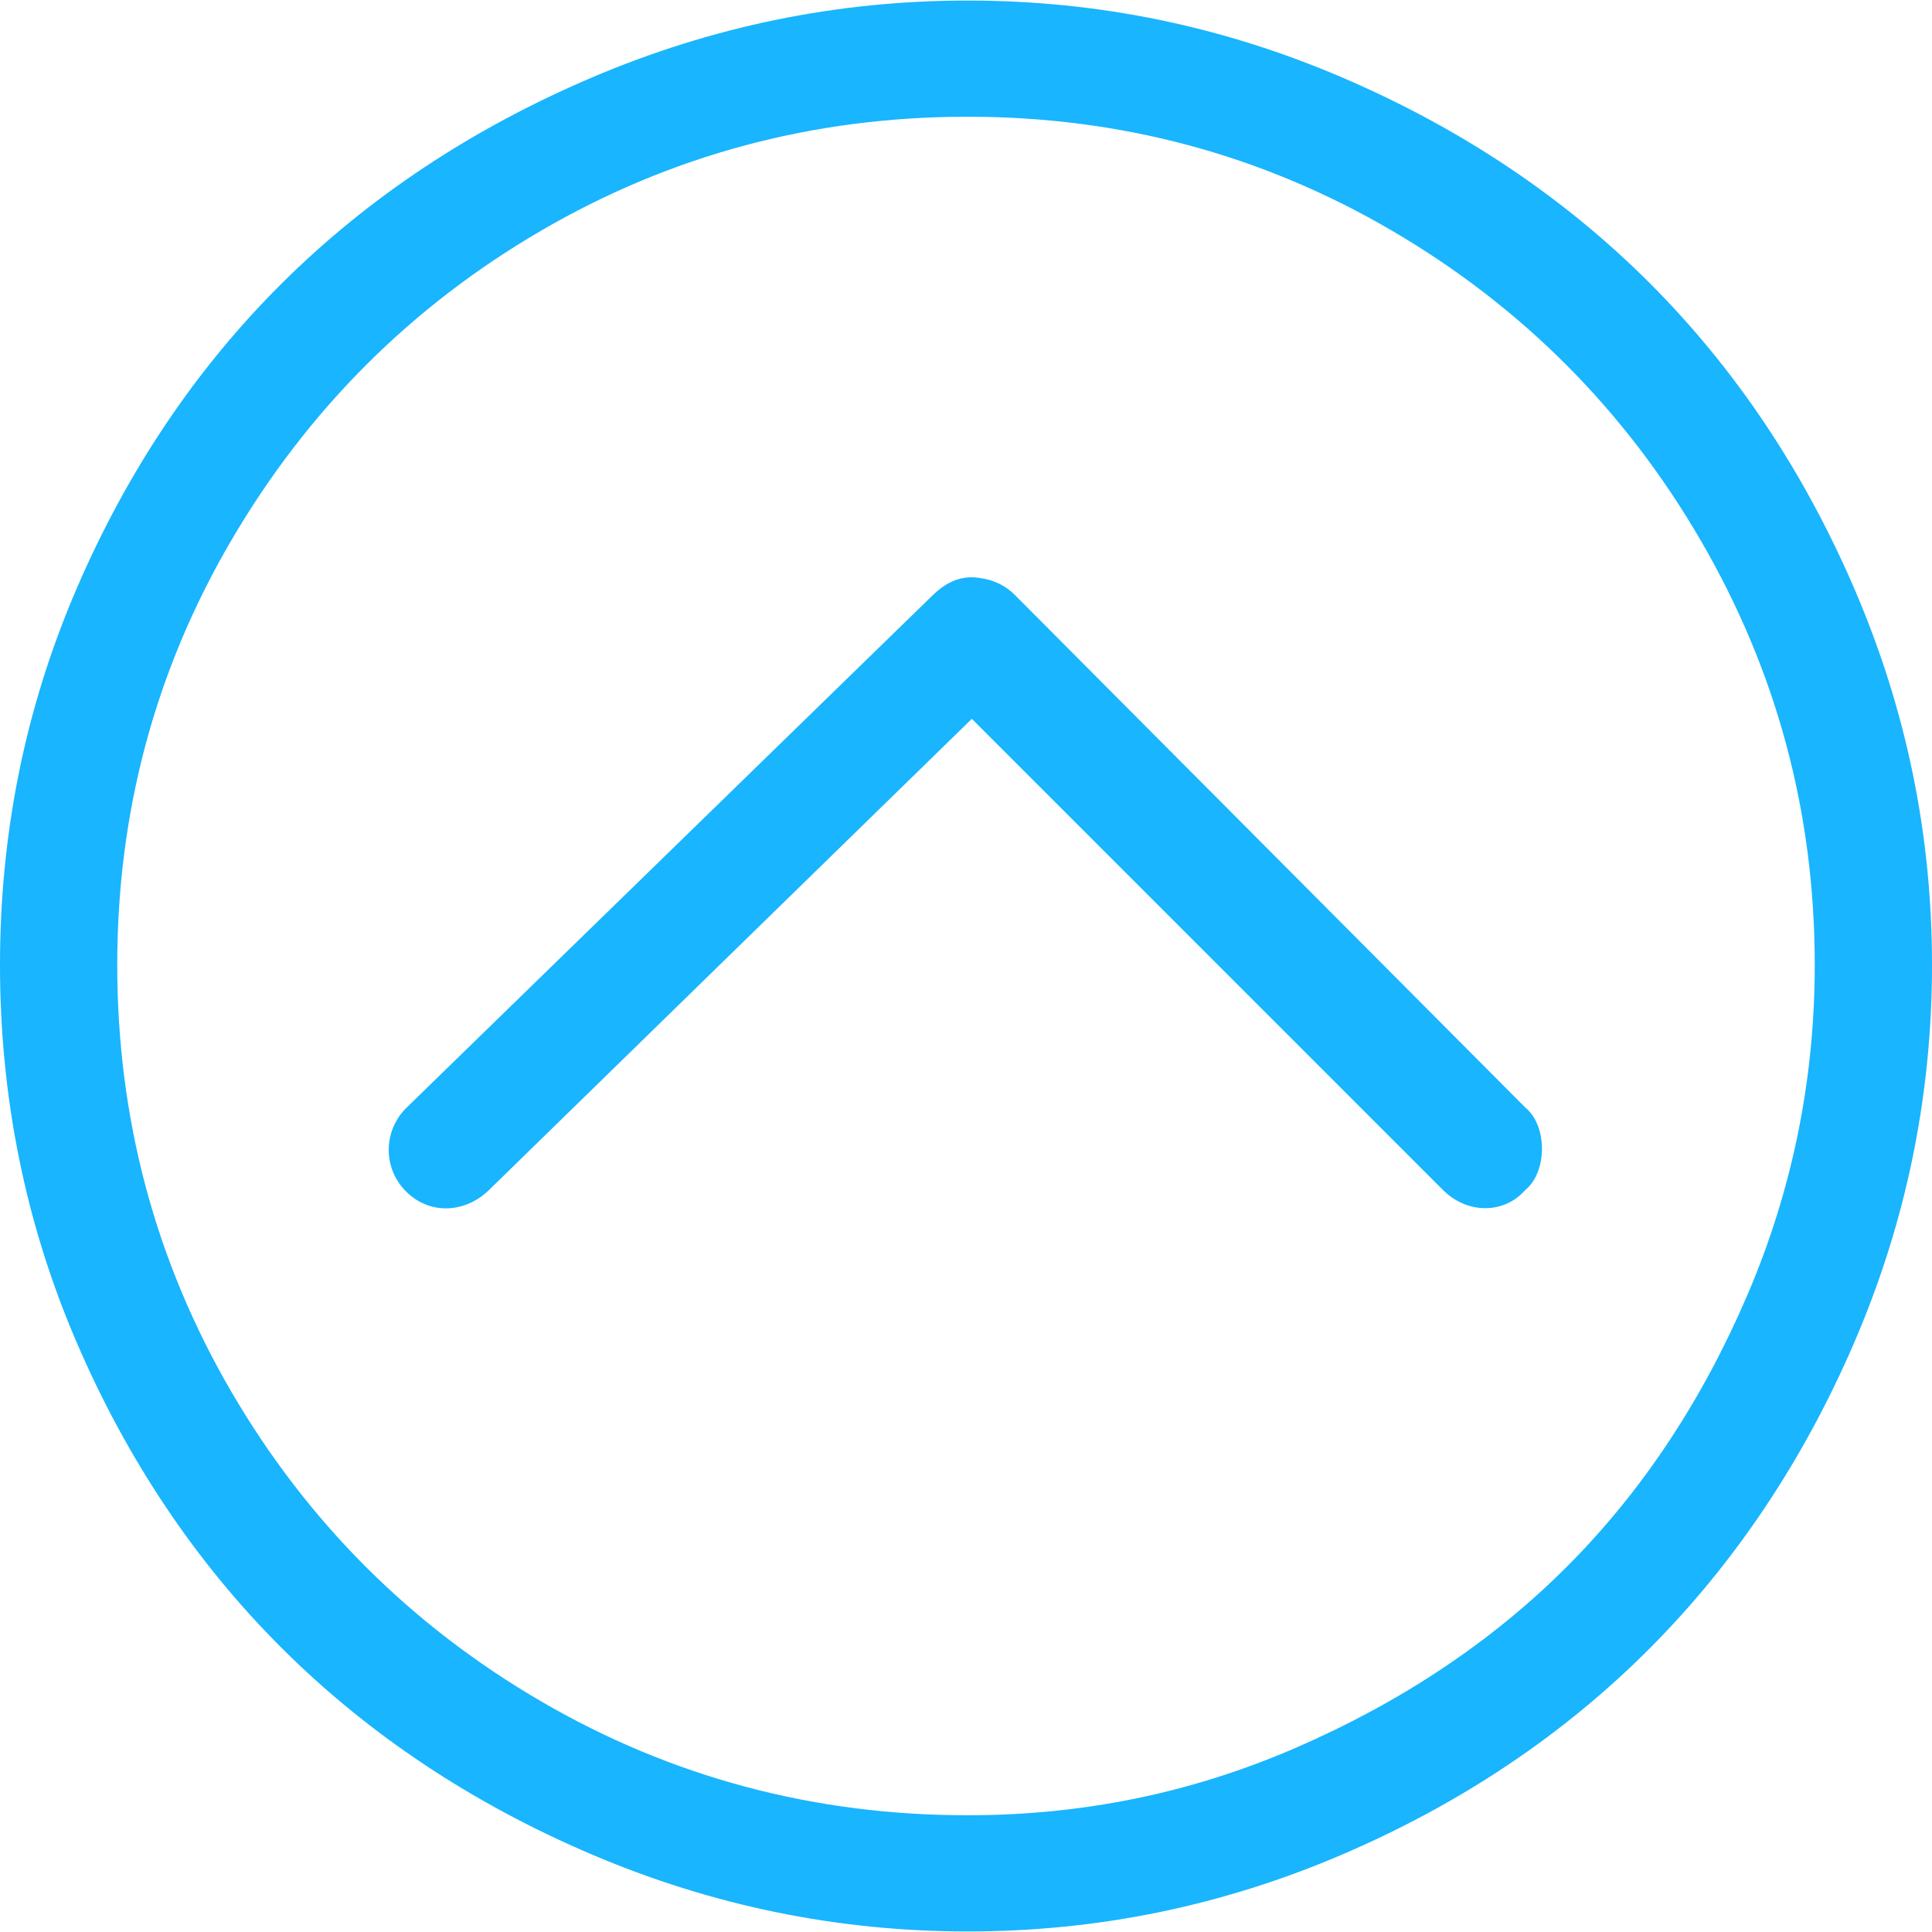 <?xml version="1.0" encoding="iso-8859-1"?>
<!-- Generator: Adobe Illustrator 16.0.0, SVG Export Plug-In . SVG Version: 6.00 Build 0)  -->
<!DOCTYPE svg PUBLIC "-//W3C//DTD SVG 1.1//EN" "http://www.w3.org/Graphics/SVG/1.1/DTD/svg11.dtd">
<svg version="1.1" id="Capa_1" xmlns="http://www.w3.org/2000/svg" xmlns:xlink="http://www.w3.org/1999/xlink" x="0px" y="0px"
	 width="612px" height="612px" viewBox="0 0 612 612" style="enable-background:new 0 0 612 612;" xml:space="preserve">
<g>
	<g>
		<path d="M587.572,186.882C555.3,111.658,500.506,56.864,425.289,24.598C387.413,8.352,347.995,0.171,306.5,0.171
			c-41.488,0-81.213,8.259-119.118,24.427C111.53,56.949,56.415,111.537,24.092,186.882C7.902,224.629,0,264.176,0,305.664
			c0,41.495,7.902,81.37,24.092,119.124c32.323,75.346,87.438,130.27,163.29,162.619c37.905,16.162,77.63,24.422,119.118,24.422
			c41.495,0,80.913-8.174,118.789-24.422c75.217-32.271,130.011-87.402,162.283-162.619C603.819,386.913,612,347.159,612,305.664
			C612,264.176,603.819,224.758,587.572,186.882z M553.444,410.397c-14.198,33.064-33.13,61.904-57.222,85.996
			c-23.756,23.756-52.531,42.83-85.66,57.215c-33.122,14.391-67.586,21.414-104.062,21.414c-48.52,0-93.734-11.971-135.179-36.135
			c-41.203-24.02-74.018-56.842-98.039-98.037c-24.163-41.453-36.141-86.668-36.141-135.187c0-48.52,12.049-93.355,36.141-134.508
			c24.092-41.16,56.836-74.024,98.039-98.038c41.445-24.17,86.66-36.142,135.179-36.142s93.355,12.05,134.515,36.142
			c41.153,24.092,73.818,56.95,97.703,98.038c23.971,41.231,36.142,85.989,36.142,134.508
			C574.859,342.142,567.686,377.212,553.444,410.397z" fill="#19b5fe"/>
		<path d="M321.562,188.552c-3.848-3.855-8.366-5.375-13.385-5.689c-0.335-0.021-0.335,0-0.335,0c-4.683,0-8.652,2.056-12.385,5.689
			l-166.63,162.283c-7.31,7.117-7.631,18.652-0.671,26.105c7.431,7.945,18.981,7.596,26.769,0l152.918-149.234L457.076,376.94
			c7.695,7.695,19.402,7.695,26.098,0c7.024-5.689,7.024-20.416,0-26.105L321.562,188.552z" fill="#19b5fe"/>
	</g>
</g>
<g>
</g>
<g>
</g>
<g>
</g>
<g>
</g>
<g>
</g>
<g>
</g>
<g>
</g>
<g>
</g>
<g>
</g>
<g>
</g>
<g>
</g>
<g>
</g>
<g>
</g>
<g>
</g>
<g>
</g>
</svg>
